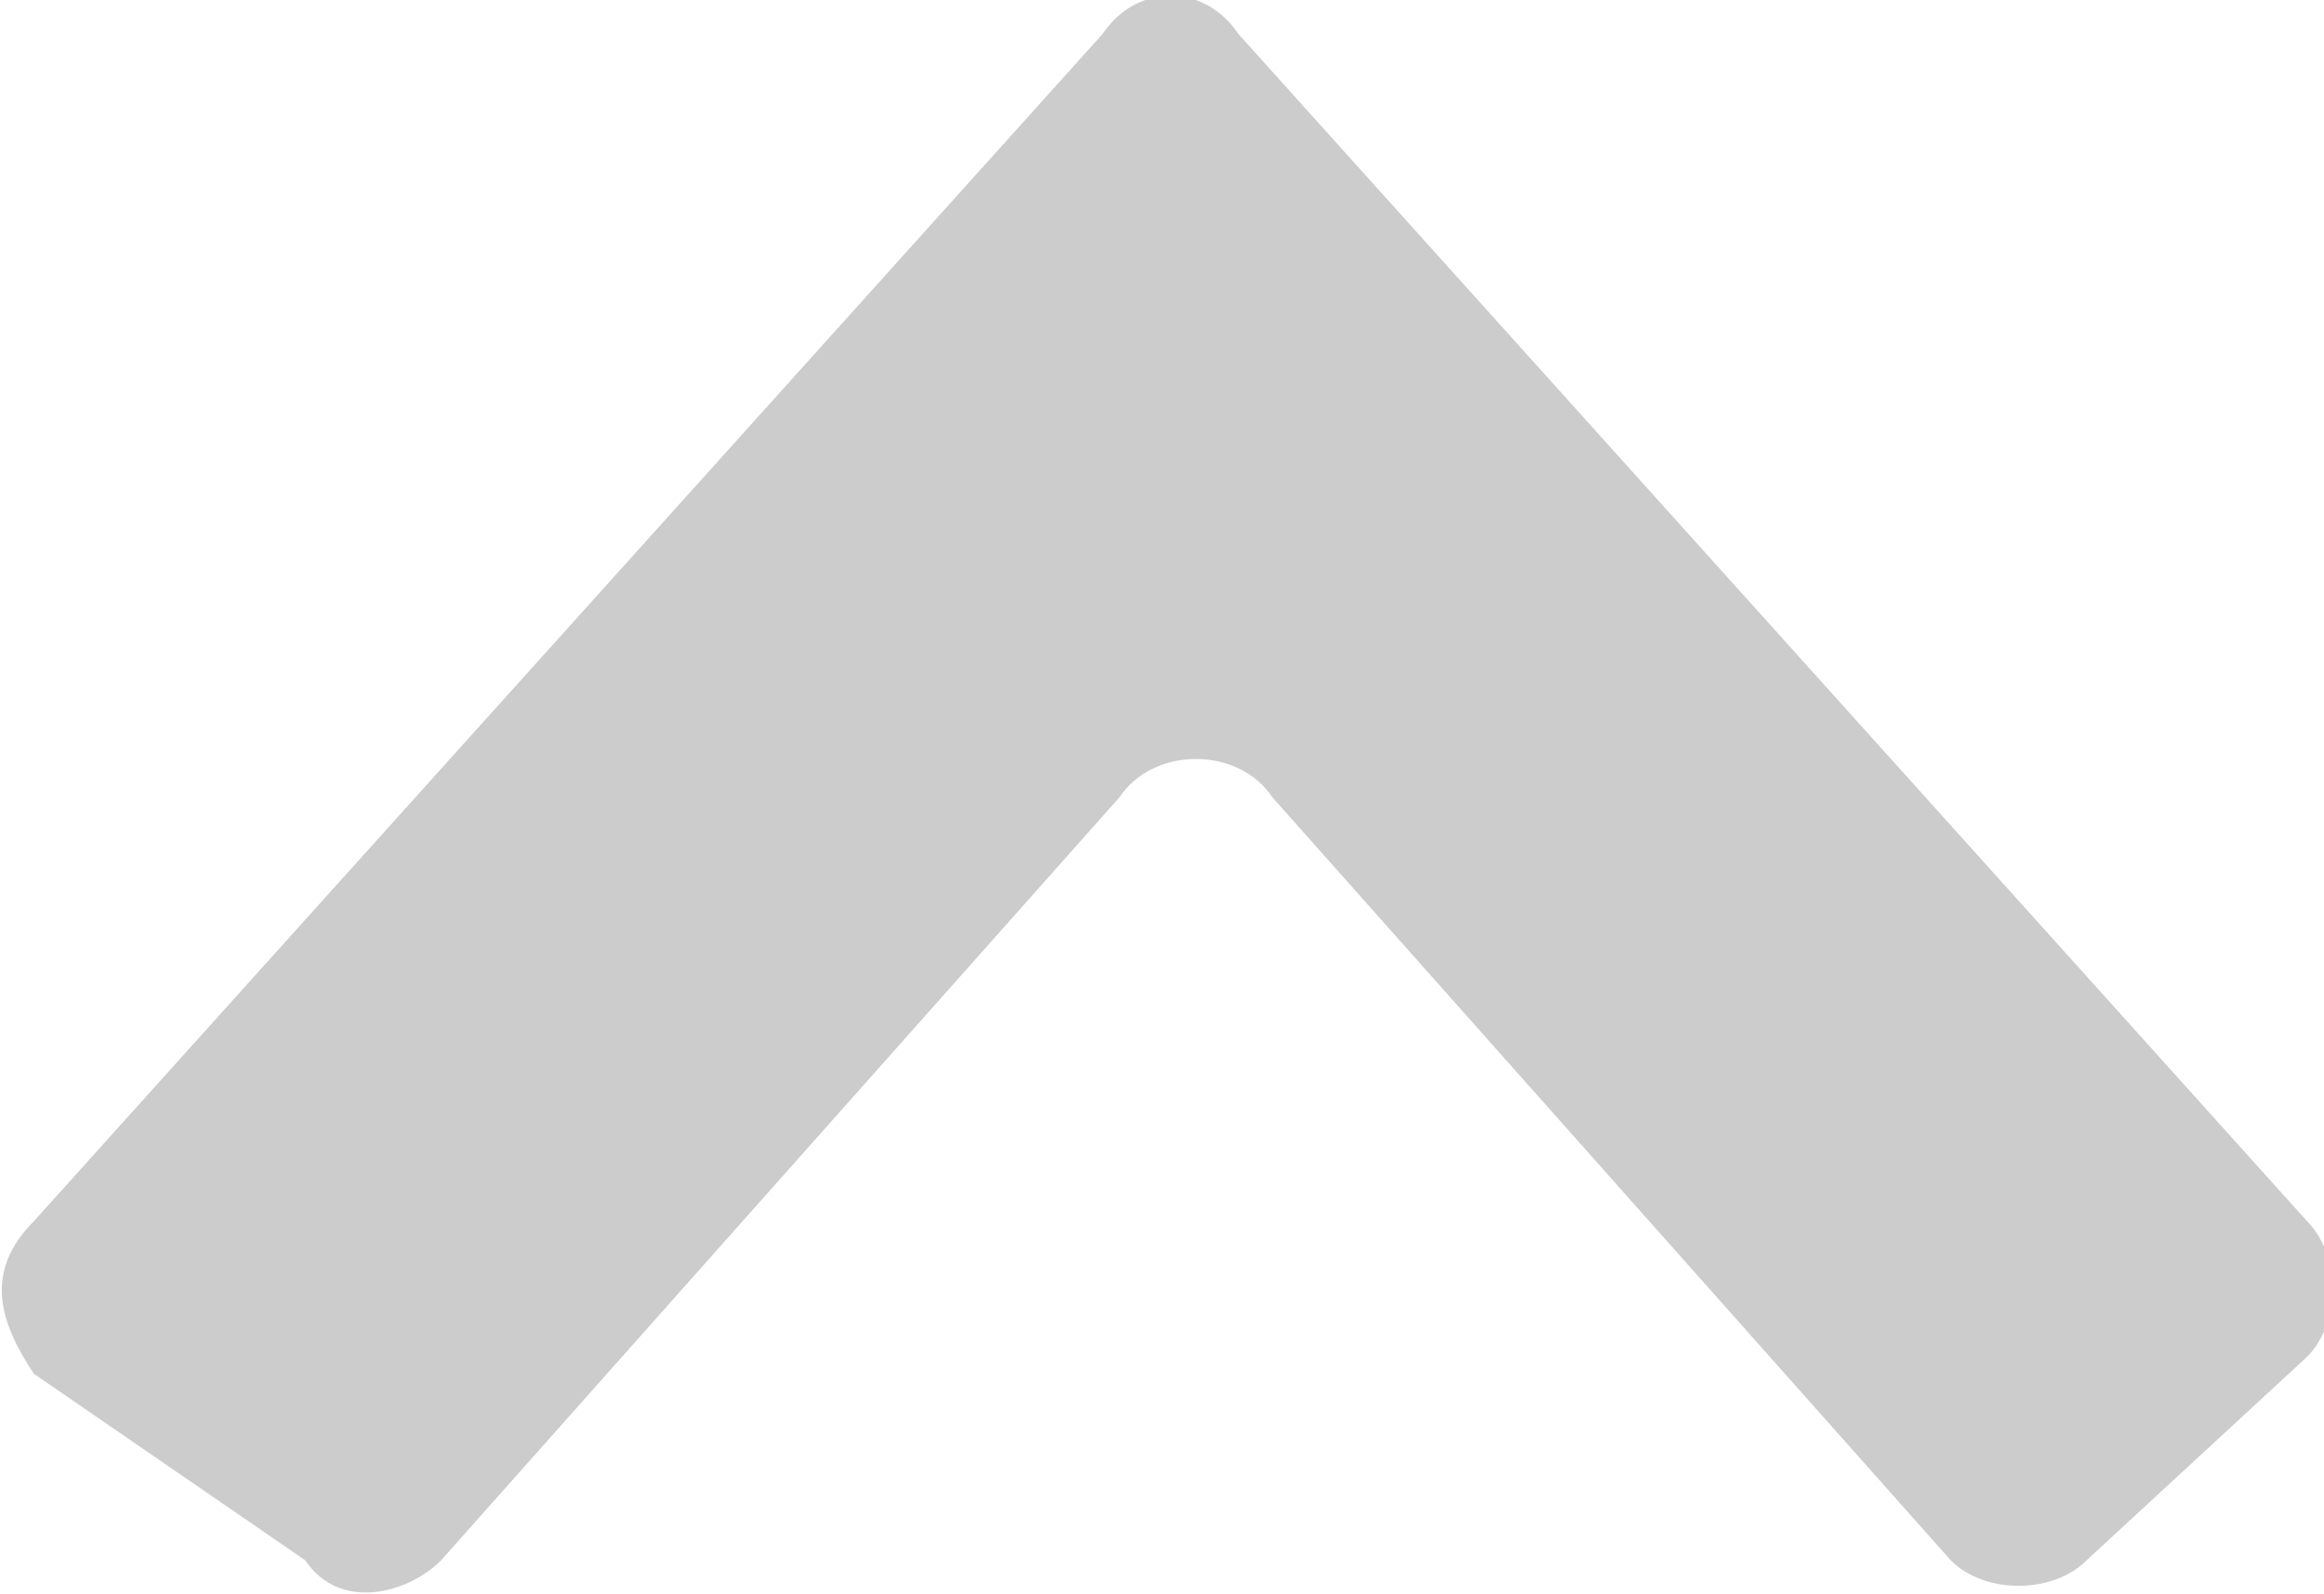 <?xml version="1.0" encoding="utf-8"?>
<!-- Generator: Adobe Illustrator 21.0.0, SVG Export Plug-In . SVG Version: 6.00 Build 0)  -->
<svg version="1.1" id="Слой_1" xmlns="http://www.w3.org/2000/svg" xmlns:xlink="http://www.w3.org/1999/xlink" x="0px" y="0px"
	 viewBox="0 0 13.7 9.4" style="enable-background:new 0 0 13.7 9.4;" xml:space="preserve">
<style type="text/css">
	.st0{fill:#CCCCCC;}
	.st1{fill:#FFFFFF;}
</style>
<path class="st0" d="M7.3,0.2l6.3,7c0.2,0.2,0.2,0.6,0,0.8l-1.3,1.2c-0.2,0.2-0.6,0.2-0.8,0l-4-4.5c-0.2-0.3-0.7-0.3-0.9,0l-4,4.5
	c-0.2,0.2-0.6,0.3-0.8,0L0.2,8.1C0,7.8-0.1,7.5,0.2,7.2l6.3-7C6.7-0.1,7.1-0.1,7.3,0.2z"/>
</svg>

